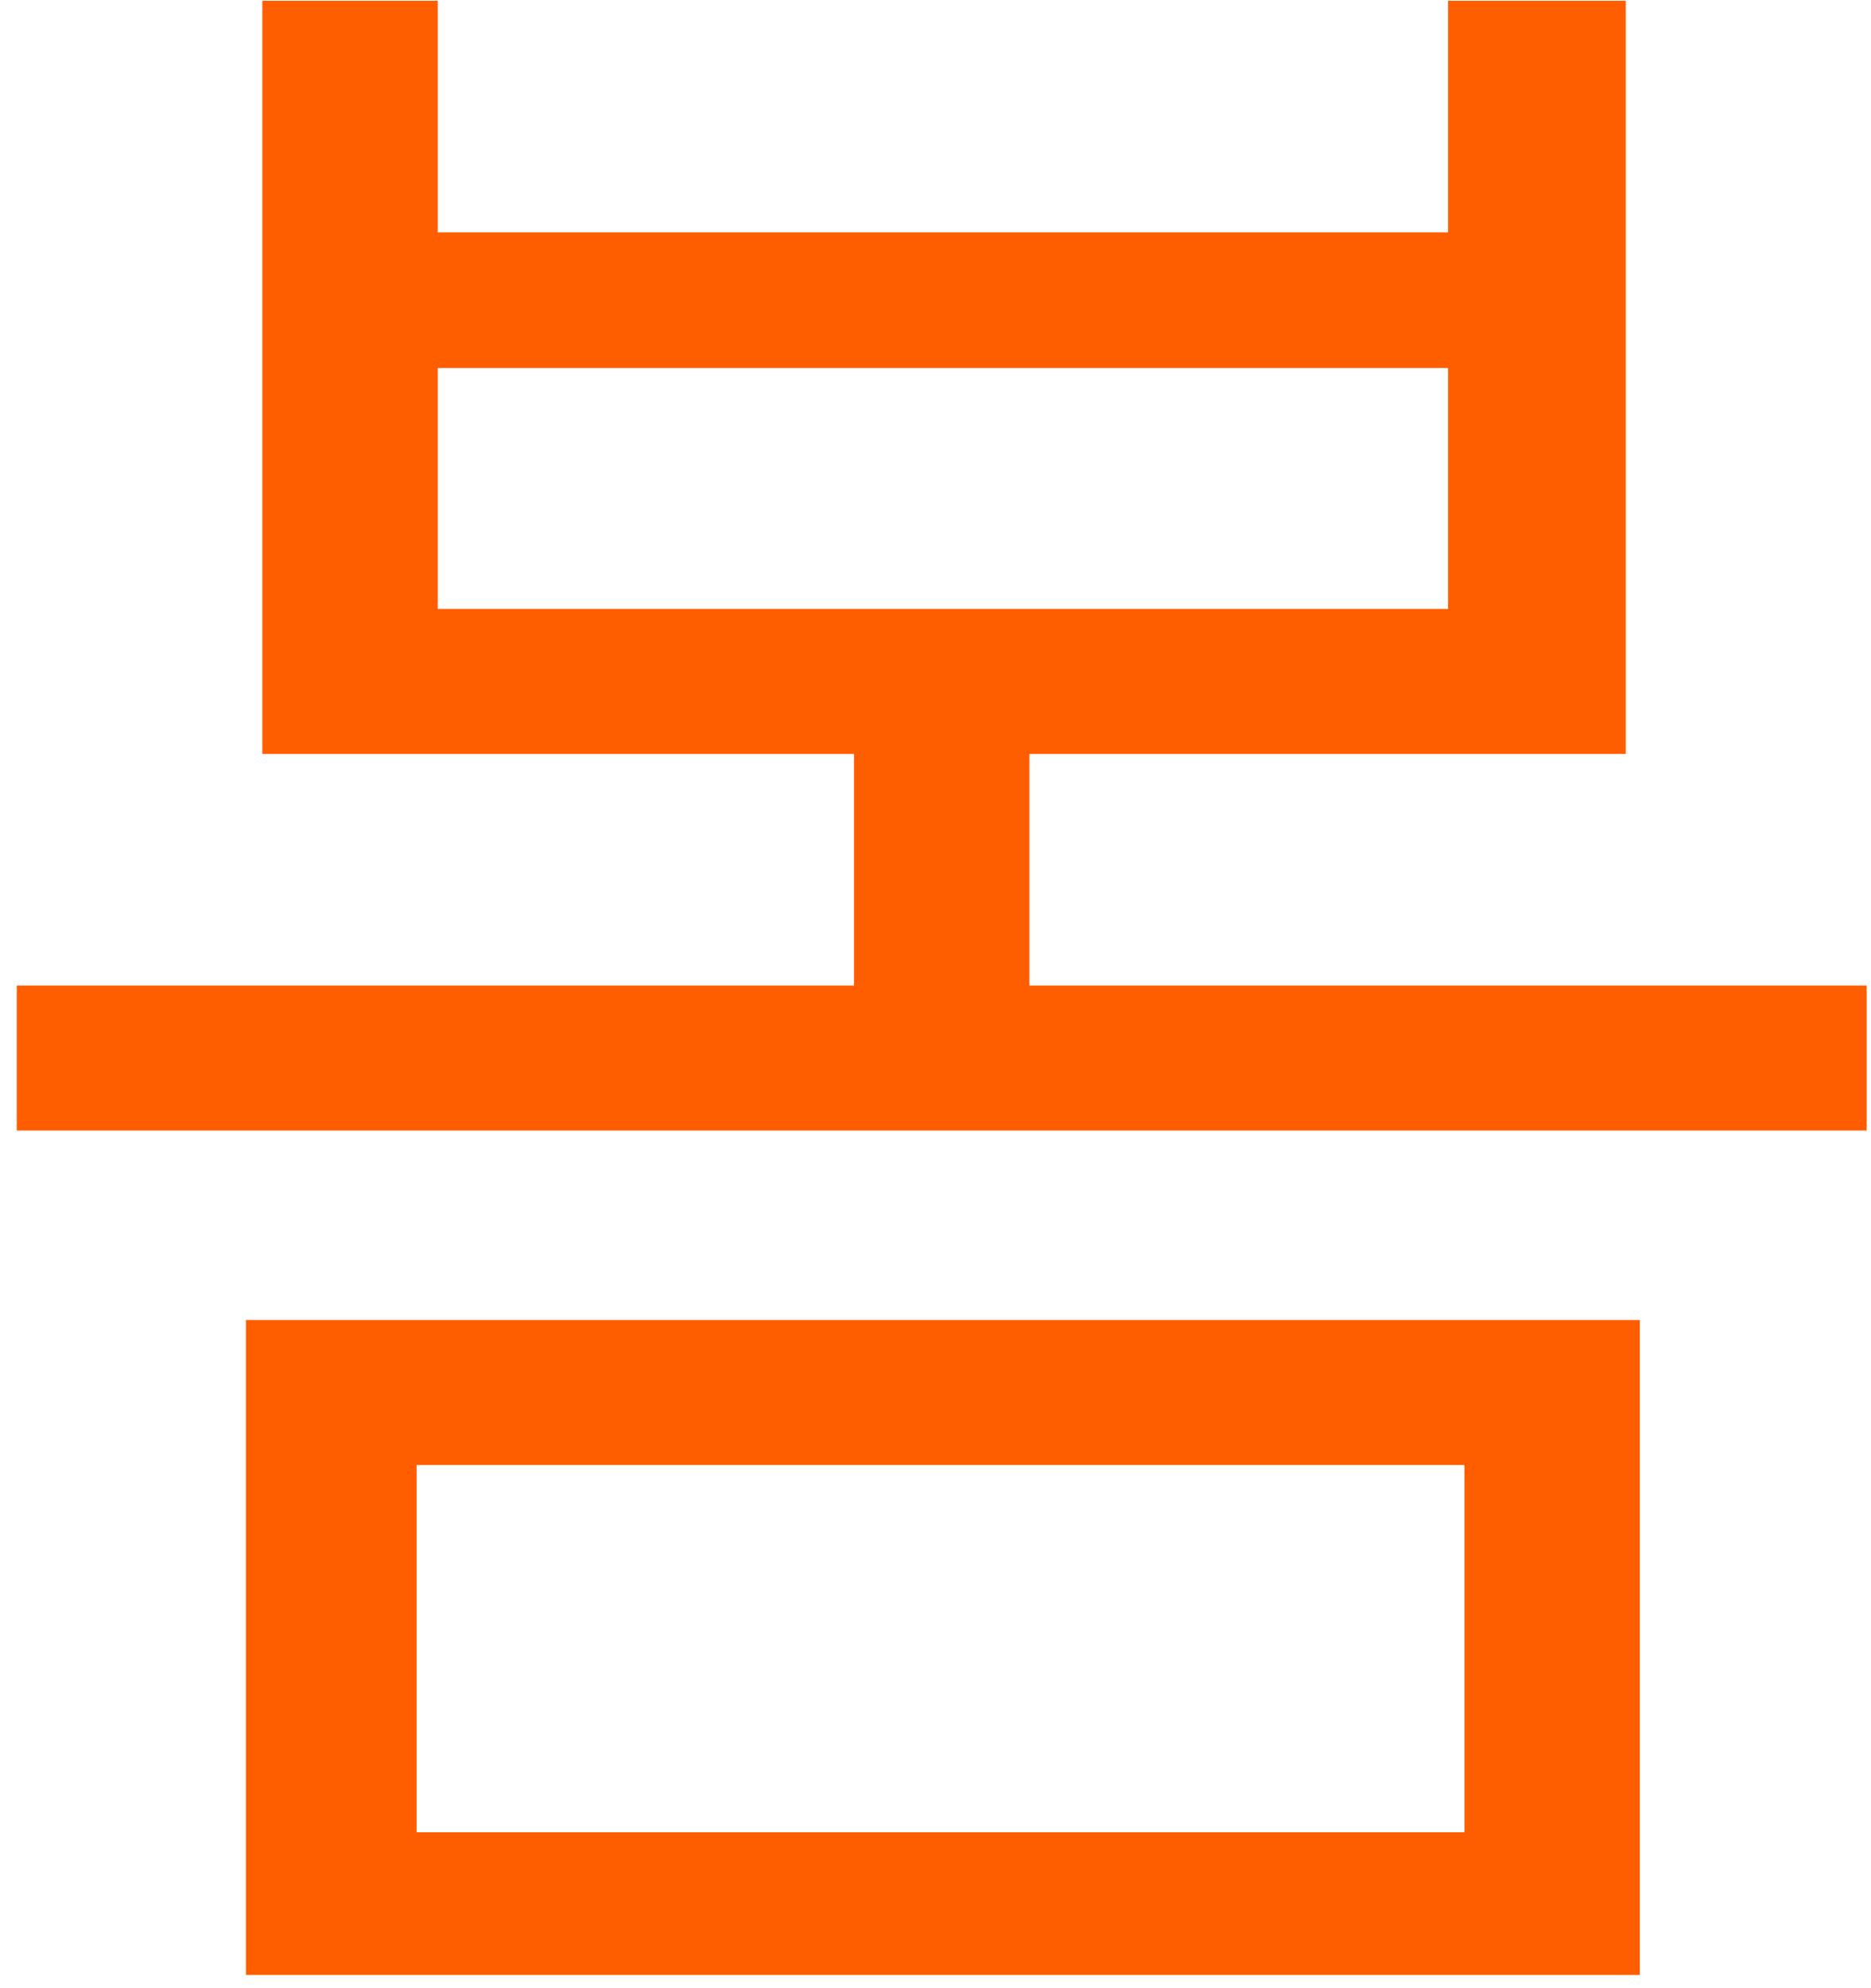 <svg width="96" height="102" viewBox="0 0 96 102" fill="none" xmlns="http://www.w3.org/2000/svg">
<path d="M0.859 50.56H43.819V38.68H13.459V0.04H22.459V11.92H74.299V0.04H83.419V38.68H52.819V50.56H95.779V58H0.859V50.56ZM12.619 101.32V67.72H84.139V101.32H12.619ZM21.379 94H75.139V75.16H21.379V94ZM22.459 31.24H74.299V18.88H22.459V31.24Z" fill="#FF5E00"/>
</svg>
